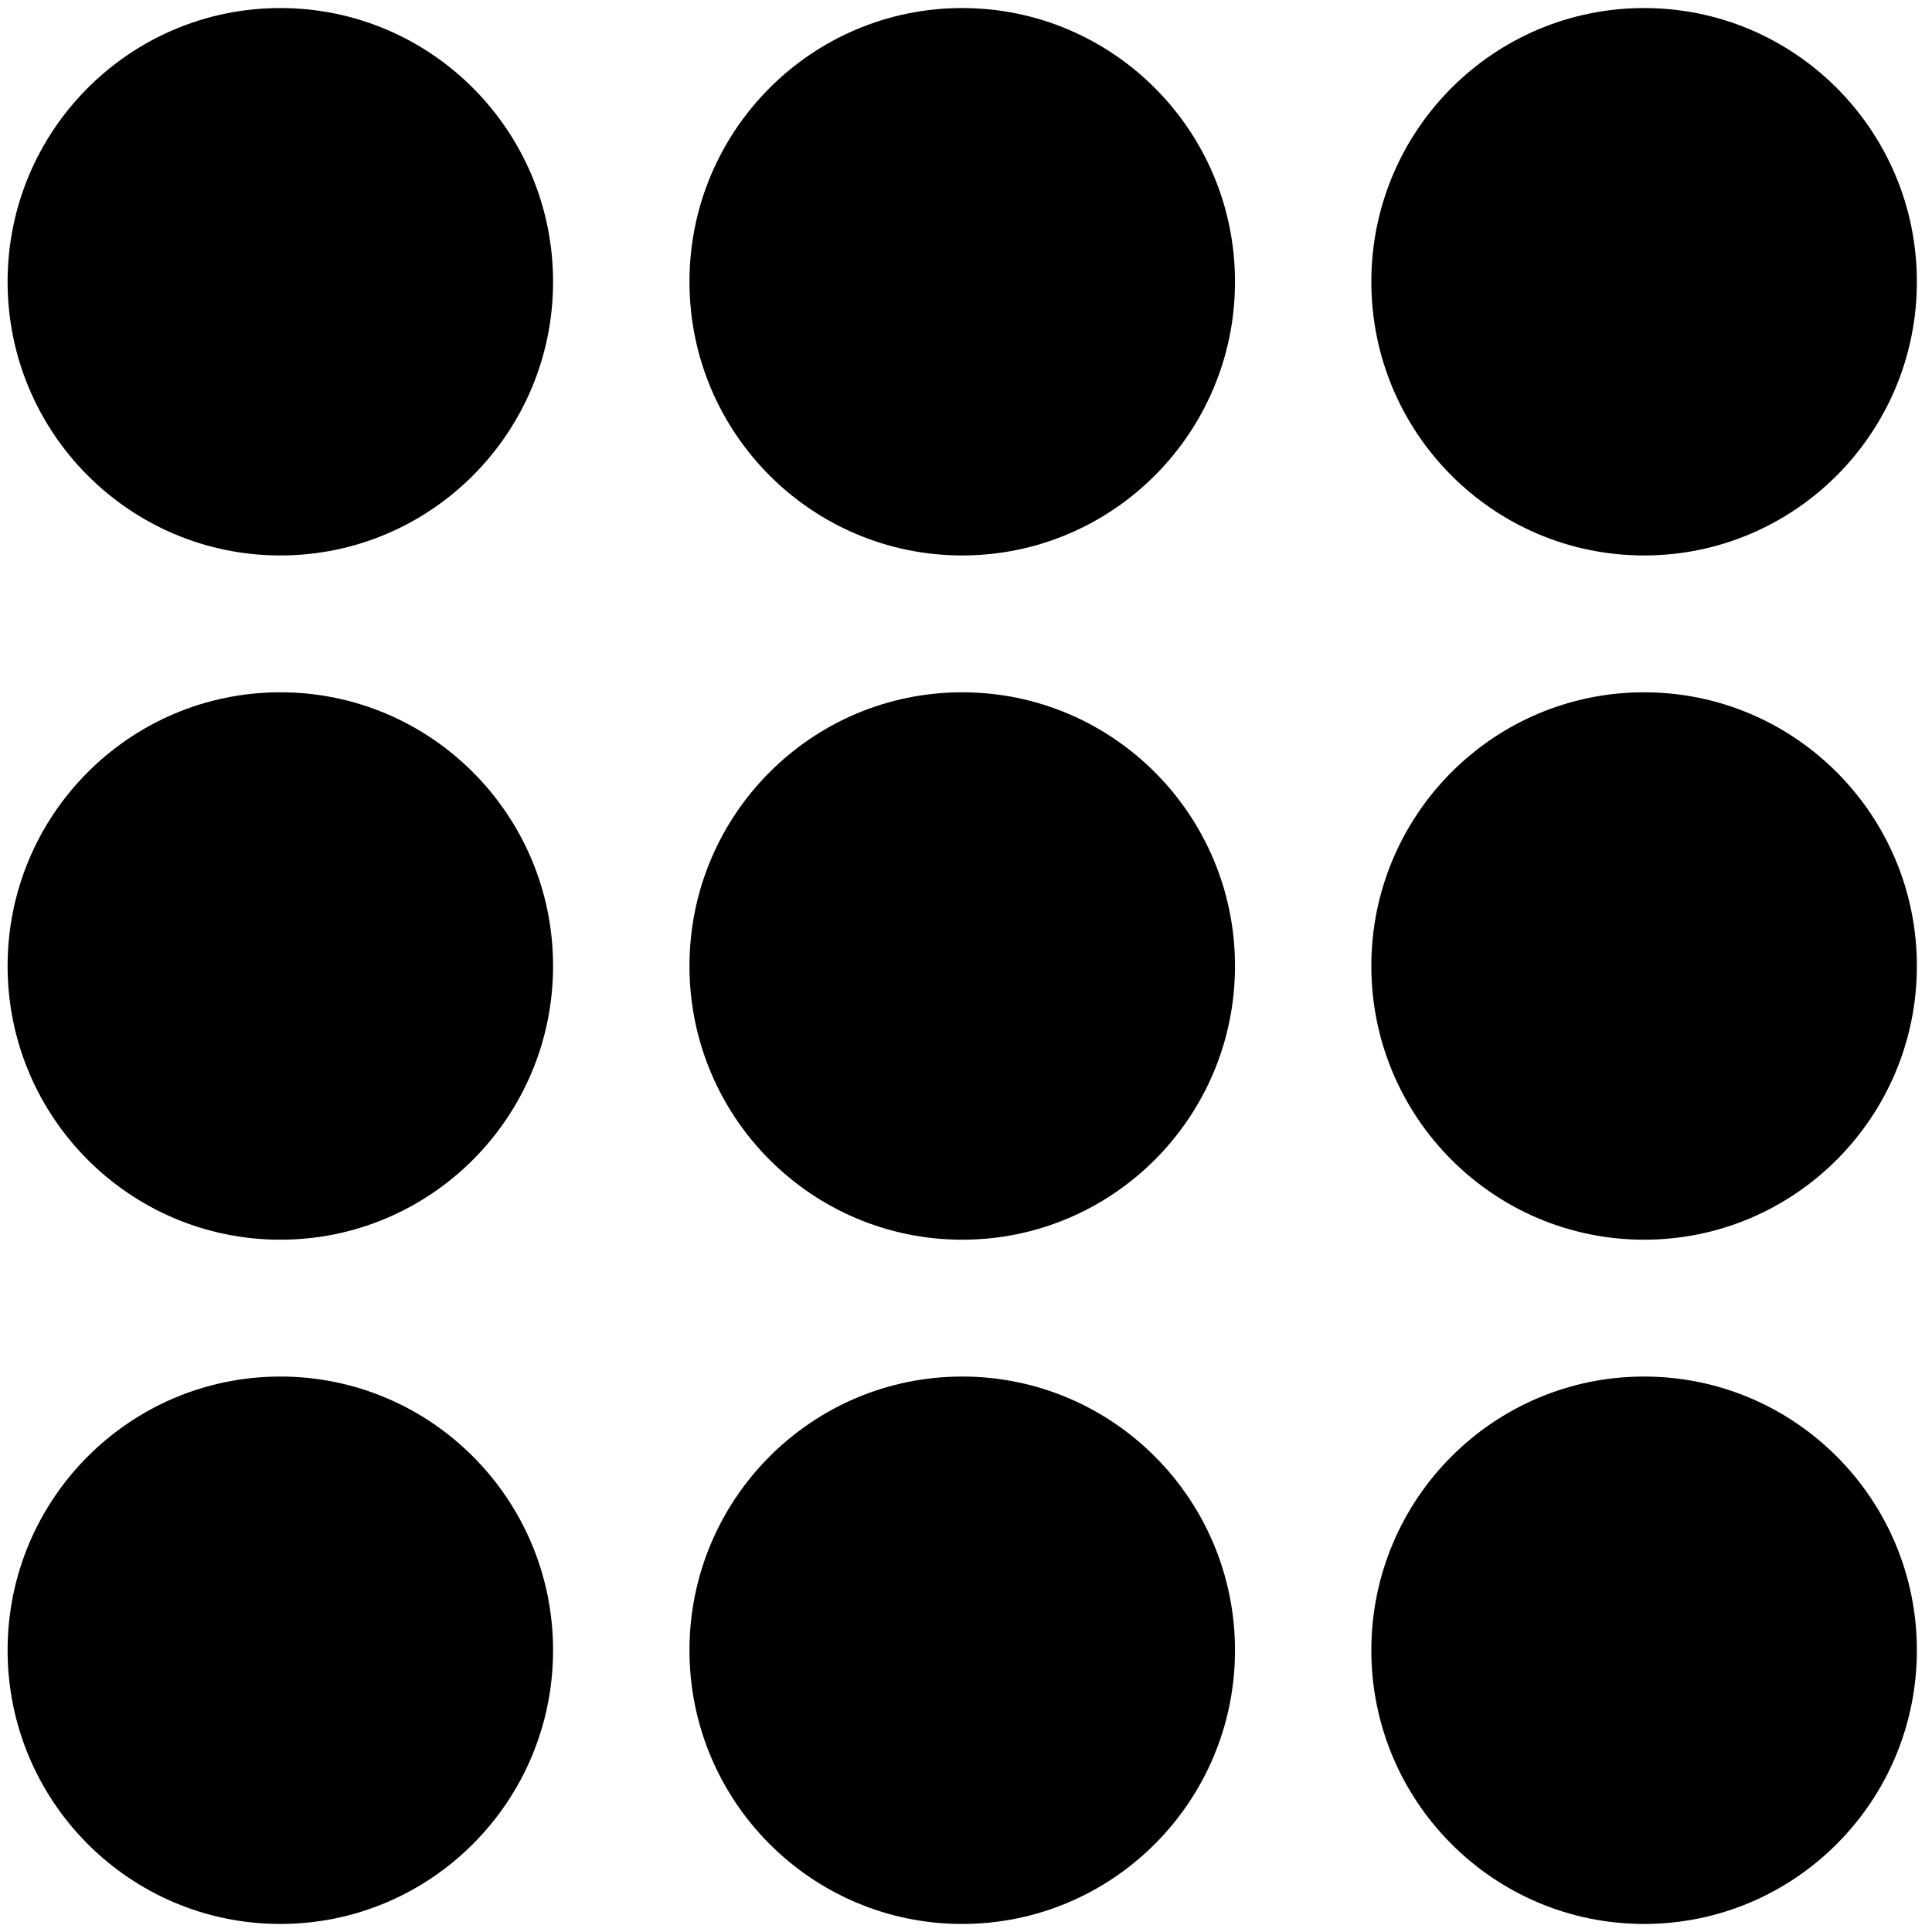 <svg width="30" height="30" viewBox="0 0 30 30" fill="currentColor" xmlns="http://www.w3.org/2000/svg">
	<g clip-path="url(#clip0_369_2479)">
		<path d="M4.353 8.625C6.692 8.625 8.588 6.722 8.588 4.375C8.588 2.028 6.692 0.125 4.353 0.125C2.014 0.125 0.118 2.028 0.118 4.375C0.118 6.722 2.014 8.625 4.353 8.625Z" fill="currentColor" />
		<path d="M14.941 8.625C17.28 8.625 19.177 6.722 19.177 4.375C19.177 2.028 17.28 0.125 14.941 0.125C12.602 0.125 10.706 2.028 10.706 4.375C10.706 6.722 12.602 8.625 14.941 8.625Z" fill="currentColor" />
		<path d="M25.529 8.625C27.869 8.625 29.765 6.722 29.765 4.375C29.765 2.028 27.869 0.125 25.529 0.125C23.19 0.125 21.294 2.028 21.294 4.375C21.294 6.722 23.19 8.625 25.529 8.625Z" fill="currentColor" />
		<path d="M4.353 19.25C6.692 19.25 8.588 17.347 8.588 15C8.588 12.653 6.692 10.75 4.353 10.75C2.014 10.75 0.118 12.653 0.118 15C0.118 17.347 2.014 19.25 4.353 19.25Z" fill="currentColor" />
		<path d="M14.941 19.25C17.28 19.25 19.177 17.347 19.177 15C19.177 12.653 17.28 10.75 14.941 10.75C12.602 10.75 10.706 12.653 10.706 15C10.706 17.347 12.602 19.25 14.941 19.25Z" fill="currentColor" />
		<path d="M25.529 19.25C27.869 19.25 29.765 17.347 29.765 15C29.765 12.653 27.869 10.75 25.529 10.75C23.19 10.75 21.294 12.653 21.294 15C21.294 17.347 23.19 19.25 25.529 19.25Z" fill="currentColor" />
		<path d="M4.353 29.875C6.692 29.875 8.588 27.972 8.588 25.625C8.588 23.278 6.692 21.375 4.353 21.375C2.014 21.375 0.118 23.278 0.118 25.625C0.118 27.972 2.014 29.875 4.353 29.875Z" fill="currentColor" />
		<path d="M14.941 29.875C17.28 29.875 19.177 27.972 19.177 25.625C19.177 23.278 17.28 21.375 14.941 21.375C12.602 21.375 10.706 23.278 10.706 25.625C10.706 27.972 12.602 29.875 14.941 29.875Z" fill="currentColor" />
		<path d="M25.529 29.875C27.869 29.875 29.765 27.972 29.765 25.625C29.765 23.278 27.869 21.375 25.529 21.375C23.19 21.375 21.294 23.278 21.294 25.625C21.294 27.972 23.19 29.875 25.529 29.875Z" fill="currentColor" />
	</g>
	<defs>
		<clipPath id="clip0_369_2479">
			<rect width="30" height="30" fill="white" />
		</clipPath>
	</defs>
</svg>
